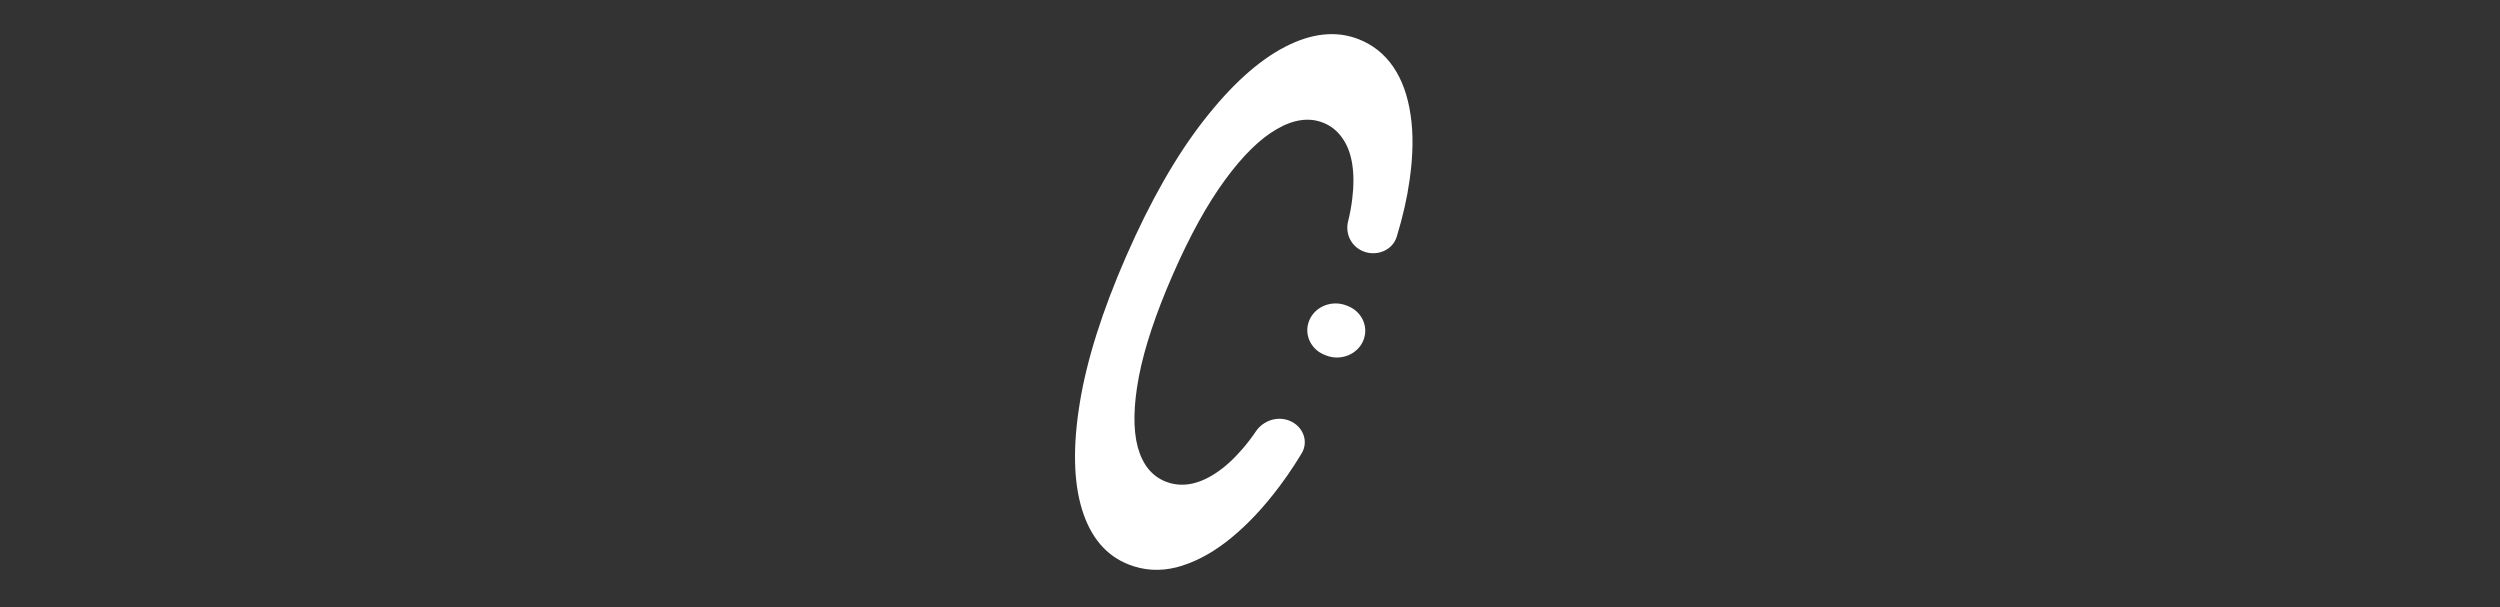 <svg width="210" height="51" viewBox="0 0 210 51" fill="none" xmlns="http://www.w3.org/2000/svg">
<rect x="0" y="0" width="210" height="51" fill="#333333" stroke="none"/>
<g clip-path="url(#clip0_1168_10192)">
<path d="M117.326 19.885C116.983 21.009 115.673 21.566 114.531 21.118C113.501 20.715 112.985 19.634 113.238 18.607C113.398 17.954 113.514 17.333 113.585 16.742C113.724 15.618 113.723 14.618 113.581 13.743C113.438 12.868 113.156 12.144 112.735 11.569C112.326 10.983 111.793 10.561 111.134 10.303C109.964 9.844 108.67 10.025 107.252 10.845C105.841 11.651 104.386 13.08 102.889 15.13C101.399 17.167 99.947 19.8 98.533 23.03C97.094 26.315 96.138 29.184 95.665 31.635C95.204 34.075 95.171 36.044 95.566 37.542C95.974 39.029 96.759 40 97.922 40.456C98.567 40.709 99.243 40.777 99.95 40.661C100.671 40.534 101.402 40.223 102.144 39.728C102.893 39.235 103.636 38.56 104.373 37.702C104.759 37.258 105.135 36.767 105.501 36.227C106.106 35.335 107.288 34.923 108.318 35.34C109.451 35.798 109.95 37.068 109.34 38.081C108.59 39.326 107.788 40.484 106.934 41.556C105.667 43.156 104.341 44.487 102.957 45.55C101.579 46.599 100.196 47.301 98.808 47.658C97.427 48.002 96.095 47.922 94.813 47.419C92.921 46.678 91.615 45.142 90.895 42.812C90.175 40.483 90.109 37.5 90.699 33.866C91.288 30.231 92.593 26.107 94.613 21.493C96.639 16.865 98.802 13.078 101.102 10.13C103.408 7.168 105.686 5.104 107.936 3.939C110.187 2.773 112.251 2.559 114.128 3.294C115.326 3.764 116.293 4.536 117.03 5.611C117.766 6.686 118.252 8.031 118.489 9.647C118.731 11.249 118.702 13.089 118.4 15.165C118.194 16.64 117.836 18.213 117.326 19.885Z" fill="white"/>
<path d="M109.994 26.877C110.496 25.73 111.886 25.185 113.099 25.66L113.215 25.706C114.427 26.181 115.003 27.496 114.501 28.643C113.999 29.791 112.609 30.335 111.396 29.86L111.28 29.814C110.068 29.339 109.492 28.024 109.994 26.877Z" fill="white"/>
</g>
<defs>
<clipPath id="clip0_1168_10192">
<rect width="28.35" height="45" fill="white" transform="translate(90.301 2.867)"/>
</clipPath>
</defs>
</svg>
